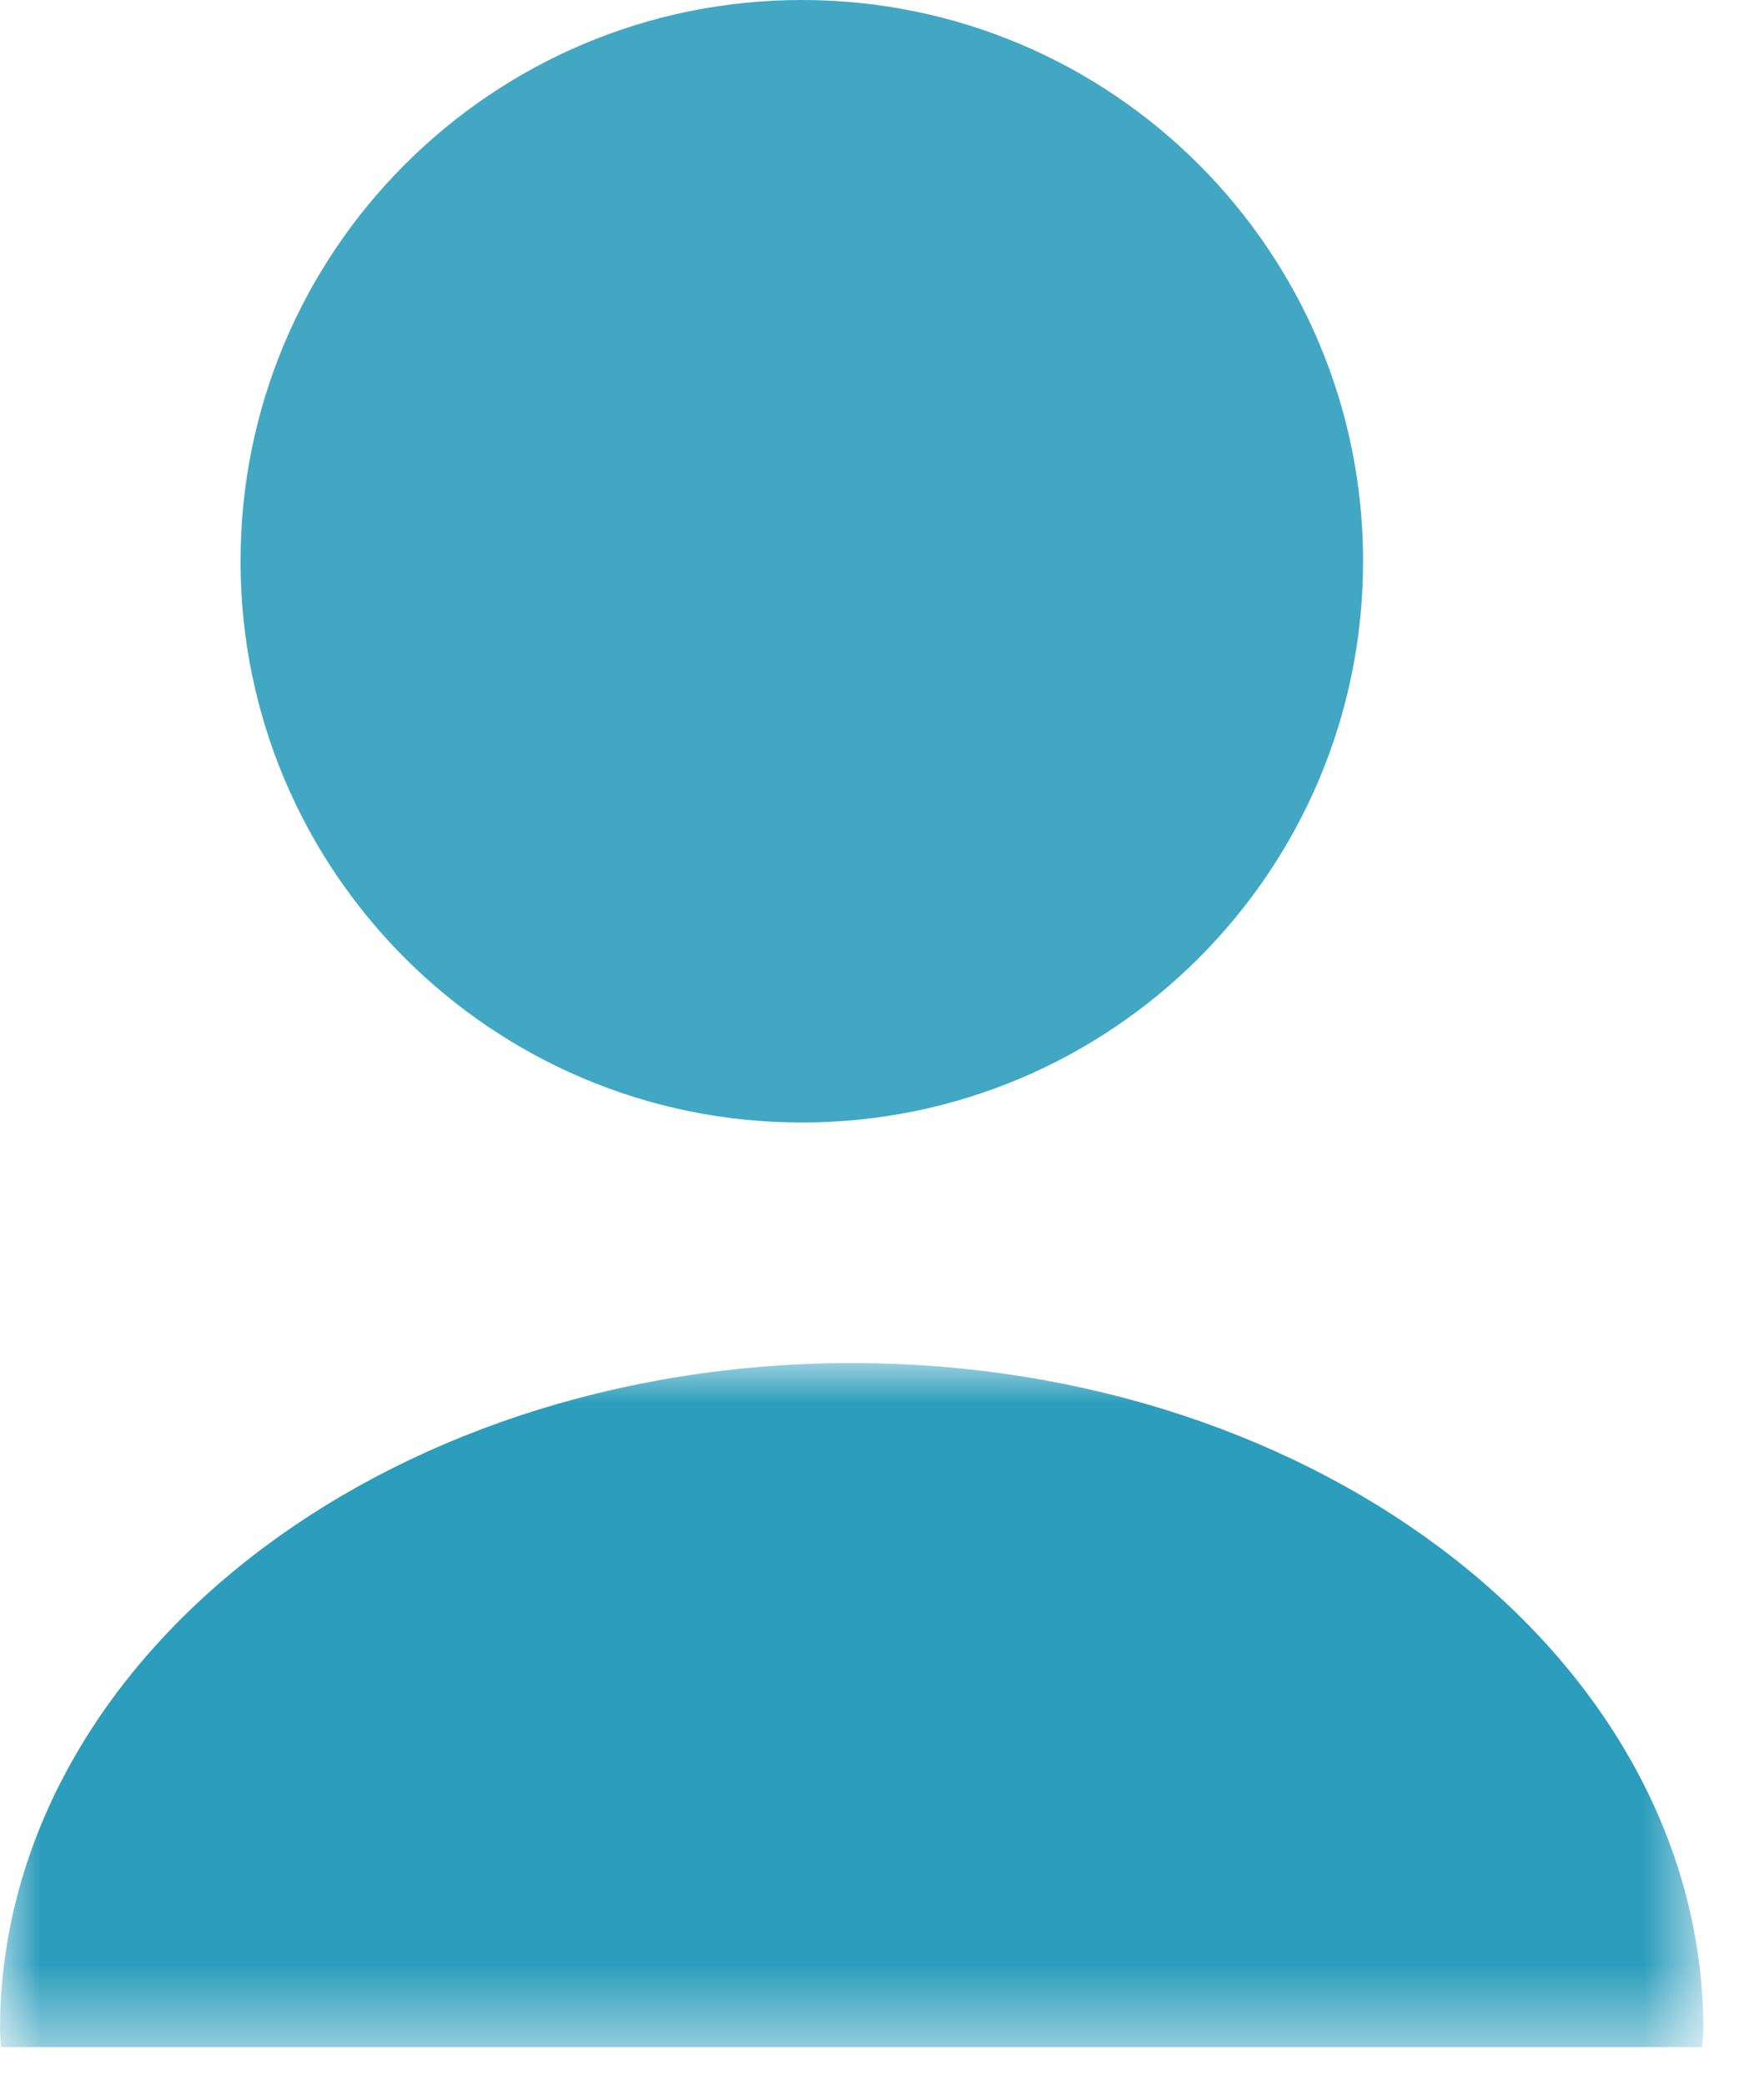 <svg width="22" height="26" viewBox="0 0 22 26" fill="none" xmlns="http://www.w3.org/2000/svg">
<g id="icon">
<g id="Clip path group">
<mask id="mask0_1_330" style="mask-type:luminance" maskUnits="userSpaceOnUse" x="0" y="17" width="22" height="9">
<g id="clip-path-5">
<path id="Rectangle 6936" d="M21.244 17H0V25.531H21.244V17Z" fill="white"/>
</g>
</mask>
<g mask="url(#mask0_1_330)">
<g id="Group 47688">
<path id="Path 100970" d="M21.244 25.318C21.244 20.724 16.488 17 10.622 17C4.756 17 0 20.724 0 25.318C0 25.39 0.011 25.46 0.013 25.532H21.23C21.23 25.46 21.244 25.39 21.244 25.318Z" fill="#2C9DBC"/>
</g>
</g>
</g>
<path id="Ellipse 2389" d="M10 14C13.866 14 17 10.866 17 7C17 3.134 13.866 0 10 0C6.134 0 3 3.134 3 7C3 10.866 6.134 14 10 14Z" fill="#42A7C2"/>
</g>
</svg>
